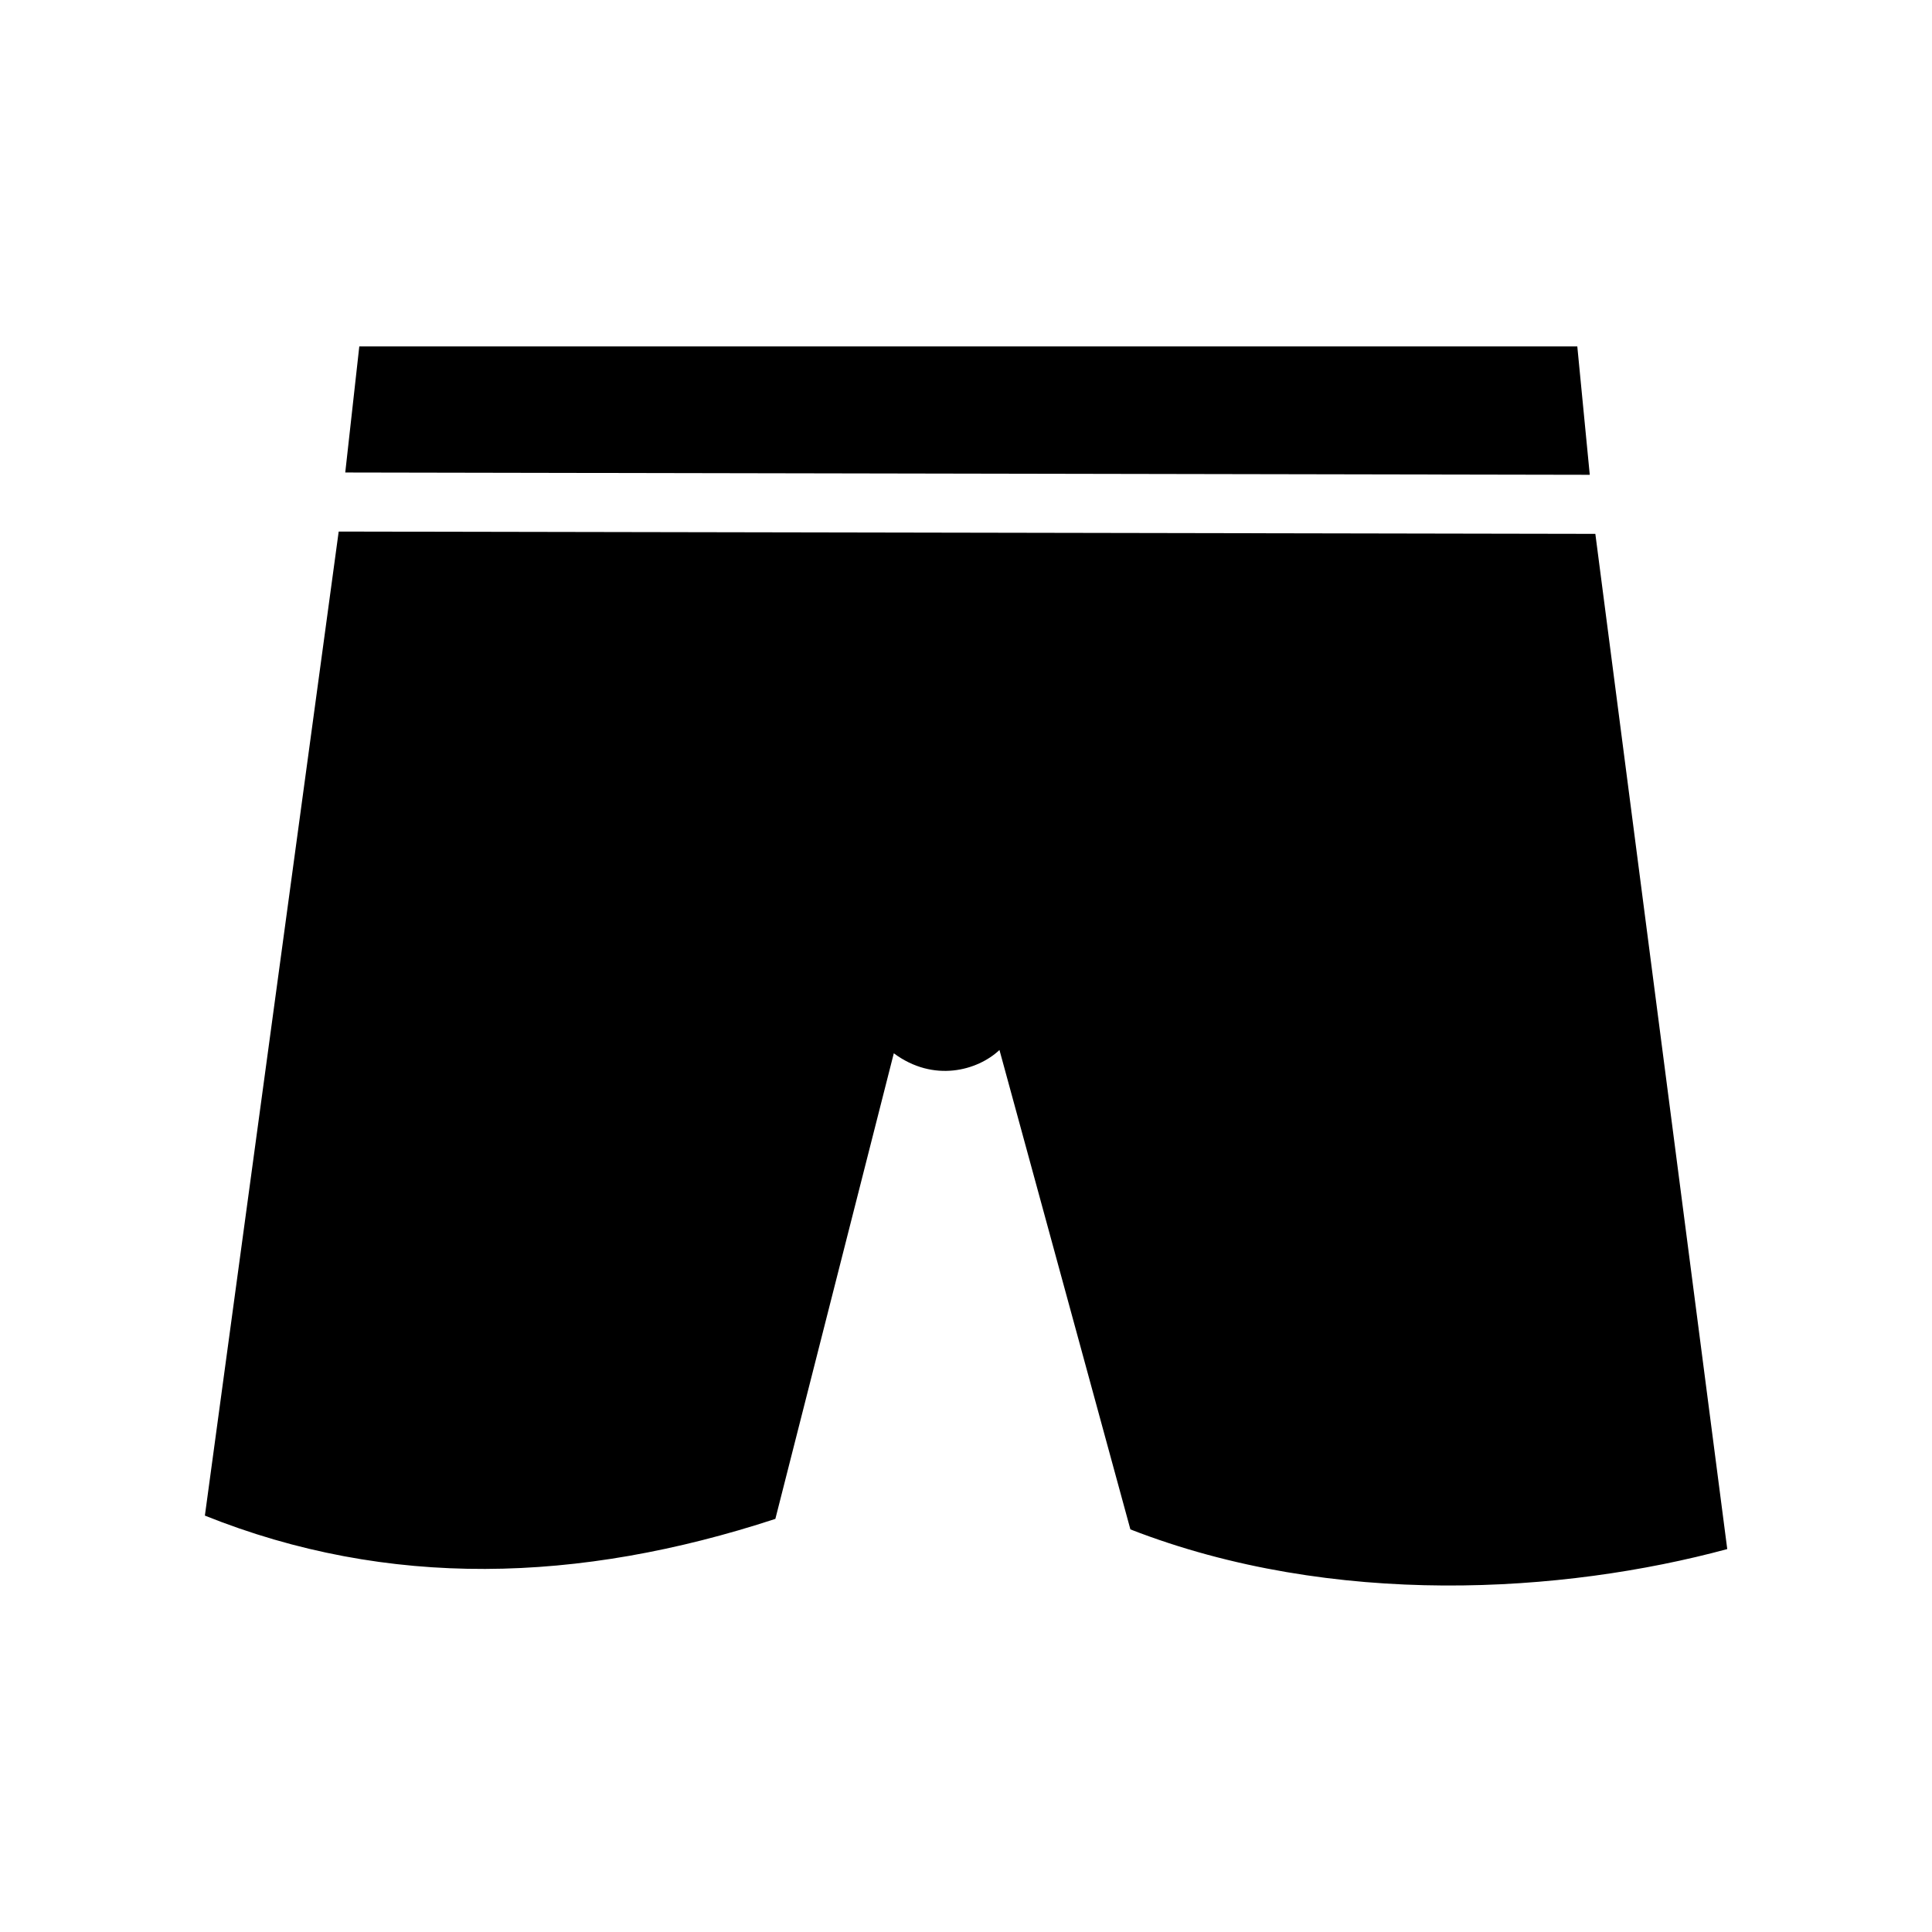 <svg xmlns="http://www.w3.org/2000/svg" width="100%" height="100%" viewBox="0 0 588.8 588.8"><path fill="currentColor" d="M109.5 105.57l-4.28 38.43 379.28 0.7-3.8-39.13z m-6.28 56.43L62.44 461.9c55.85 22.4 114.06 20.6 173.86 1L272.4 321c12.1 9 25.5 5.3 32.2-1l39.9 146.1c61.9 24.1 132 19.5 181.9 6l-40.2-309.4z" /></svg>